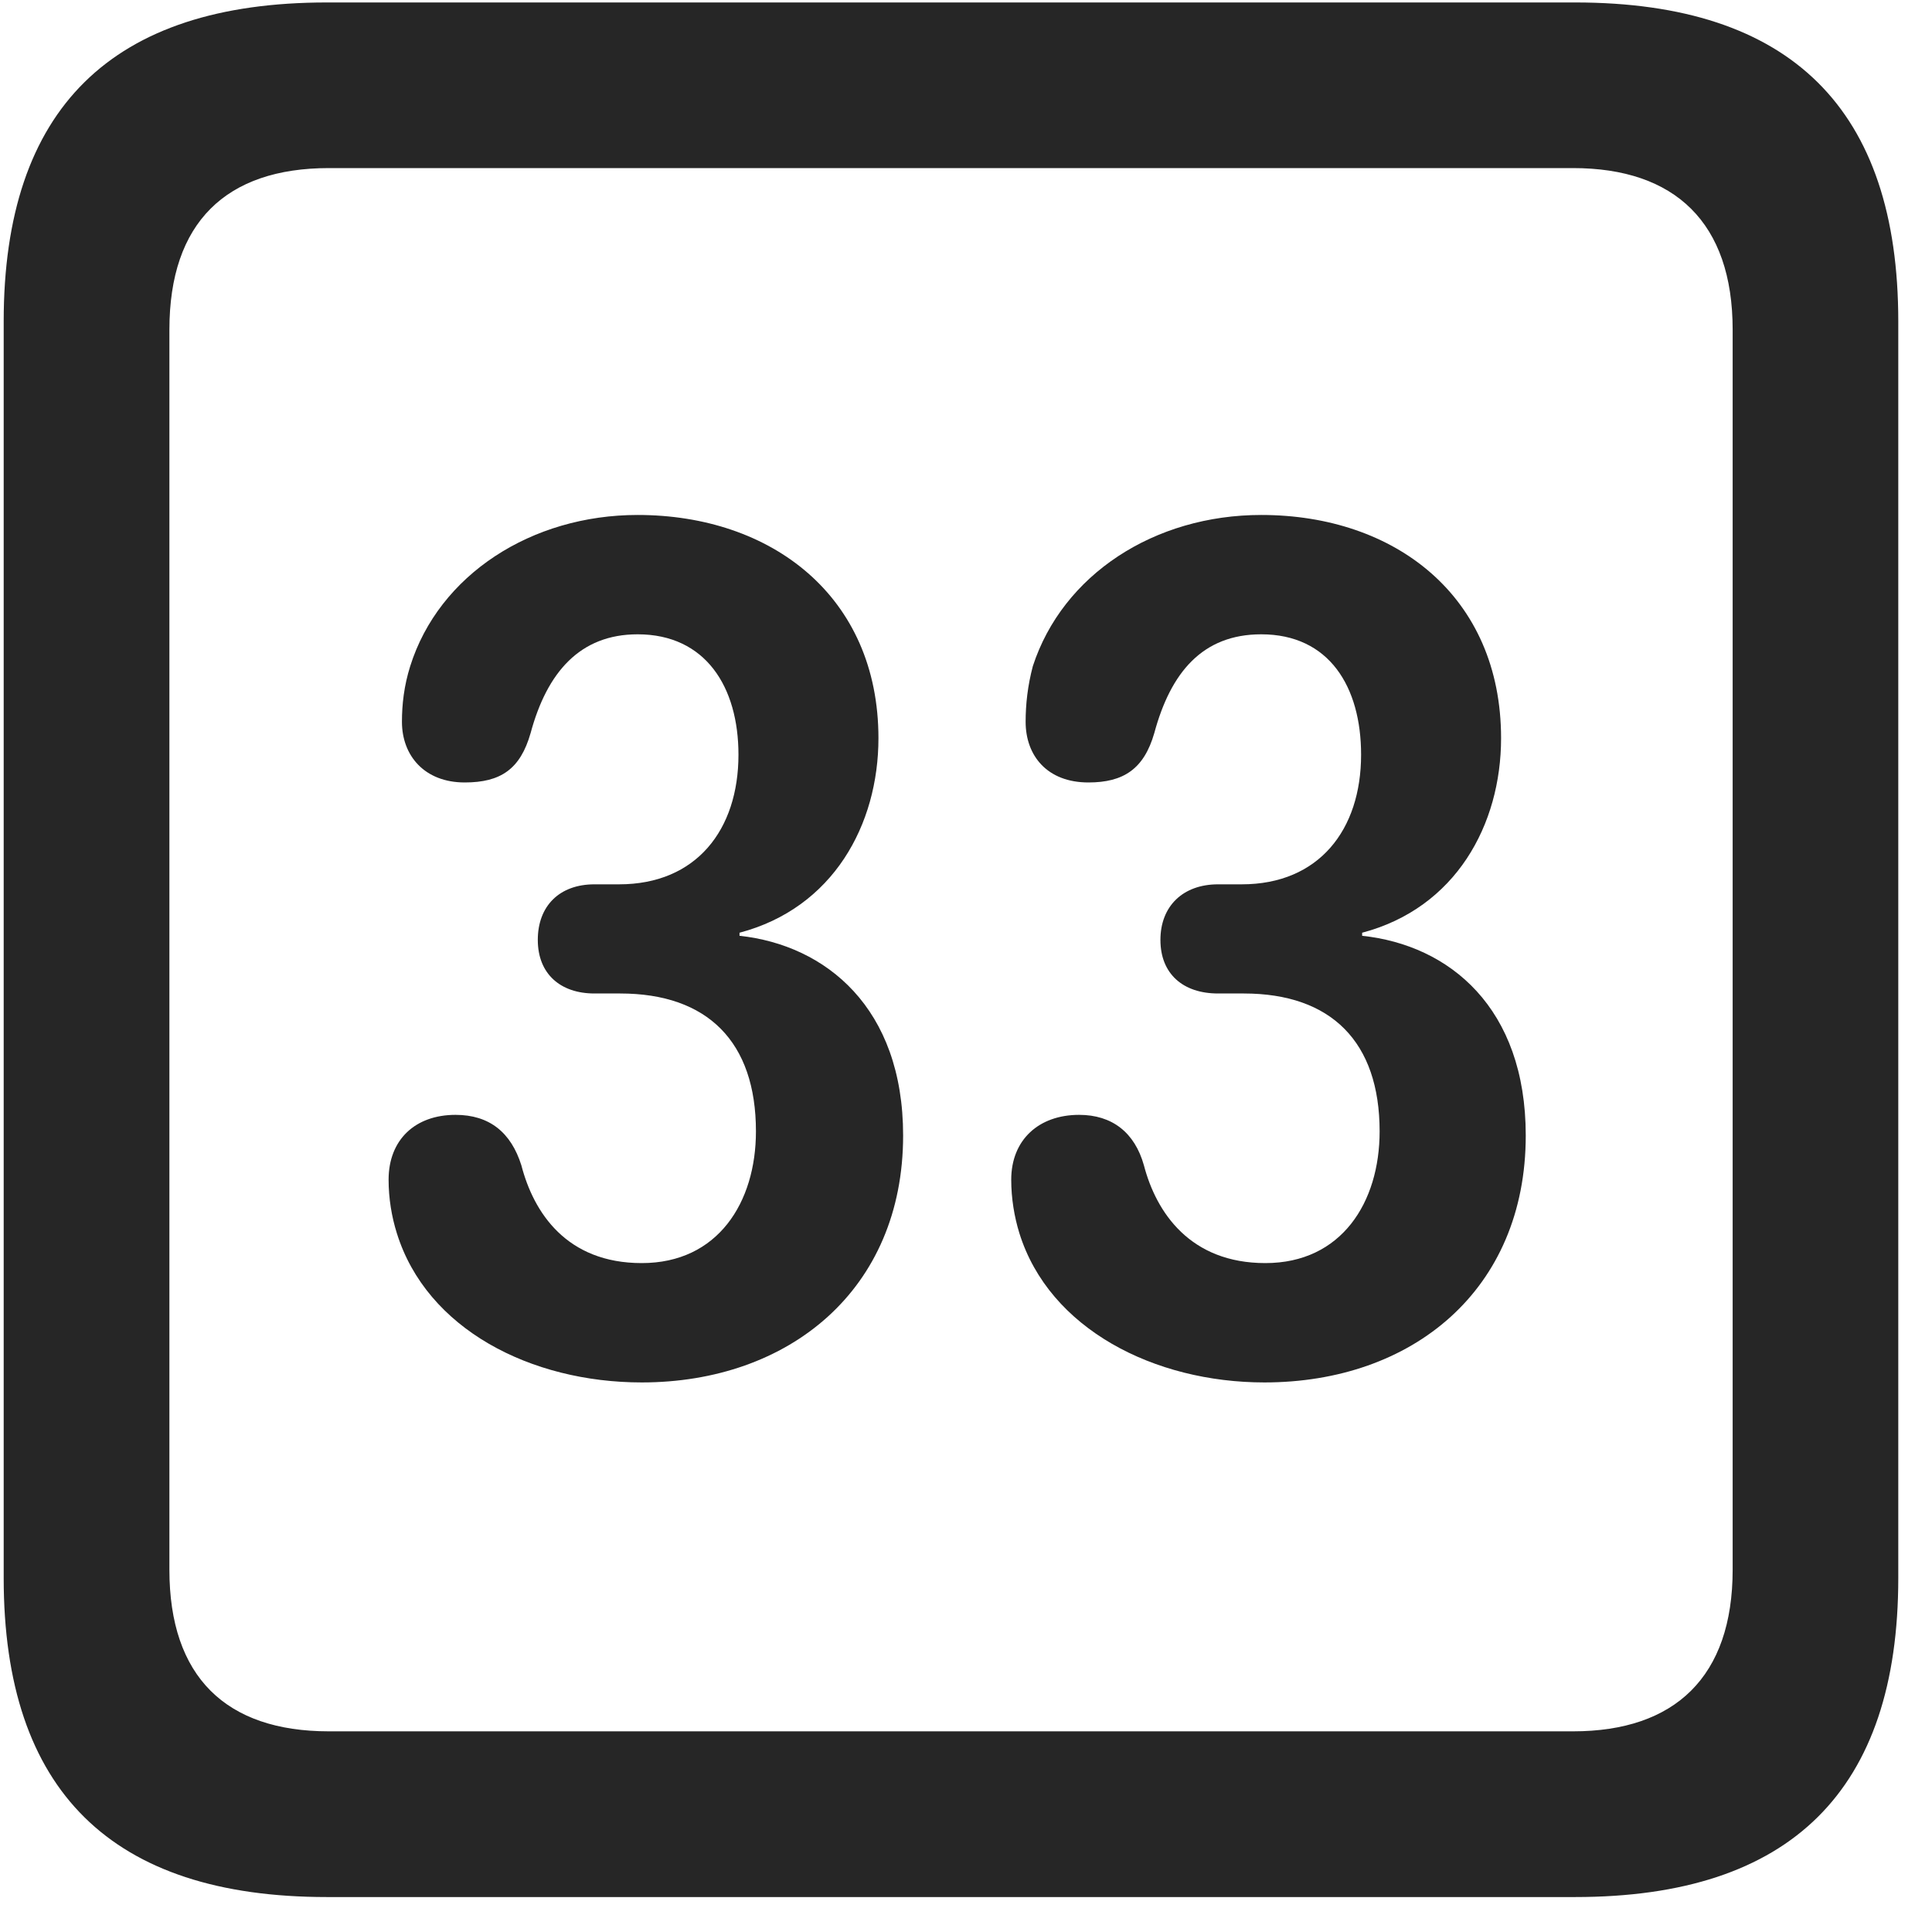 <svg width="22" height="22" viewBox="0 0 22 22" fill="none" xmlns="http://www.w3.org/2000/svg">
<g clip-path="url(#clip0_2207_27236)">
<path d="M3.722 21.602H17.936C20.398 21.602 21.616 20.383 21.616 17.969V3.66C21.616 1.246 20.398 0.028 17.936 0.028H3.722C1.272 0.028 0.042 1.235 0.042 3.66V17.969C0.042 20.395 1.272 21.602 3.722 21.602ZM3.745 19.715C2.573 19.715 1.929 19.094 1.929 17.875V3.754C1.929 2.535 2.573 1.914 3.745 1.914H17.913C19.073 1.914 19.73 2.535 19.73 3.754V17.875C19.73 19.094 19.073 19.715 17.913 19.715H3.745Z" fill="black" fill-opacity="0.85"/>
<path d="M7.308 15.742C8.983 15.742 10.284 14.688 10.284 12.93C10.284 11.477 9.405 10.762 8.421 10.656V10.621C9.487 10.34 10.003 9.391 10.003 8.406C10.003 6.789 8.784 5.864 7.261 5.864C6.054 5.864 4.999 6.543 4.671 7.586C4.601 7.809 4.577 8.02 4.577 8.219C4.577 8.606 4.835 8.91 5.292 8.91C5.702 8.91 5.925 8.758 6.042 8.348C6.229 7.656 6.604 7.223 7.261 7.223C8.034 7.223 8.409 7.821 8.409 8.594C8.409 9.449 7.929 10.07 7.05 10.07H6.769C6.37 10.07 6.124 10.317 6.124 10.703C6.124 11.09 6.382 11.313 6.769 11.313H7.062C8.058 11.313 8.608 11.864 8.608 12.883C8.608 13.692 8.175 14.383 7.308 14.383C6.452 14.383 6.077 13.809 5.937 13.27C5.819 12.895 5.573 12.695 5.187 12.695C4.729 12.695 4.425 12.977 4.425 13.434C4.425 13.645 4.46 13.856 4.519 14.043C4.858 15.133 6.042 15.742 7.308 15.742ZM14.398 15.742C16.085 15.742 17.374 14.688 17.374 12.93C17.374 11.477 16.507 10.762 15.511 10.656V10.621C16.577 10.34 17.093 9.391 17.093 8.406C17.093 6.789 15.886 5.864 14.362 5.864C13.144 5.864 12.101 6.543 11.761 7.586C11.702 7.809 11.679 8.02 11.679 8.219C11.679 8.606 11.925 8.91 12.394 8.91C12.792 8.91 13.026 8.758 13.144 8.348C13.331 7.656 13.694 7.223 14.362 7.223C15.136 7.223 15.499 7.821 15.499 8.594C15.499 9.449 15.019 10.07 14.14 10.07H13.87C13.472 10.07 13.214 10.317 13.214 10.703C13.214 11.09 13.472 11.313 13.87 11.313H14.163C15.159 11.313 15.71 11.864 15.71 12.883C15.71 13.692 15.276 14.383 14.409 14.383C13.554 14.383 13.167 13.809 13.026 13.27C12.921 12.895 12.663 12.695 12.288 12.695C11.831 12.695 11.515 12.977 11.515 13.434C11.515 13.645 11.55 13.856 11.608 14.043C11.948 15.133 13.144 15.742 14.398 15.742Z" fill="black" fill-opacity="0.85"/>
</g>
<defs>
<clipPath id="clip0_2207_27236">
<rect width="21.574" height="21.598" fill="white" transform="translate(0.042 0.004)"/>
</clipPath>
</defs>
</svg>
